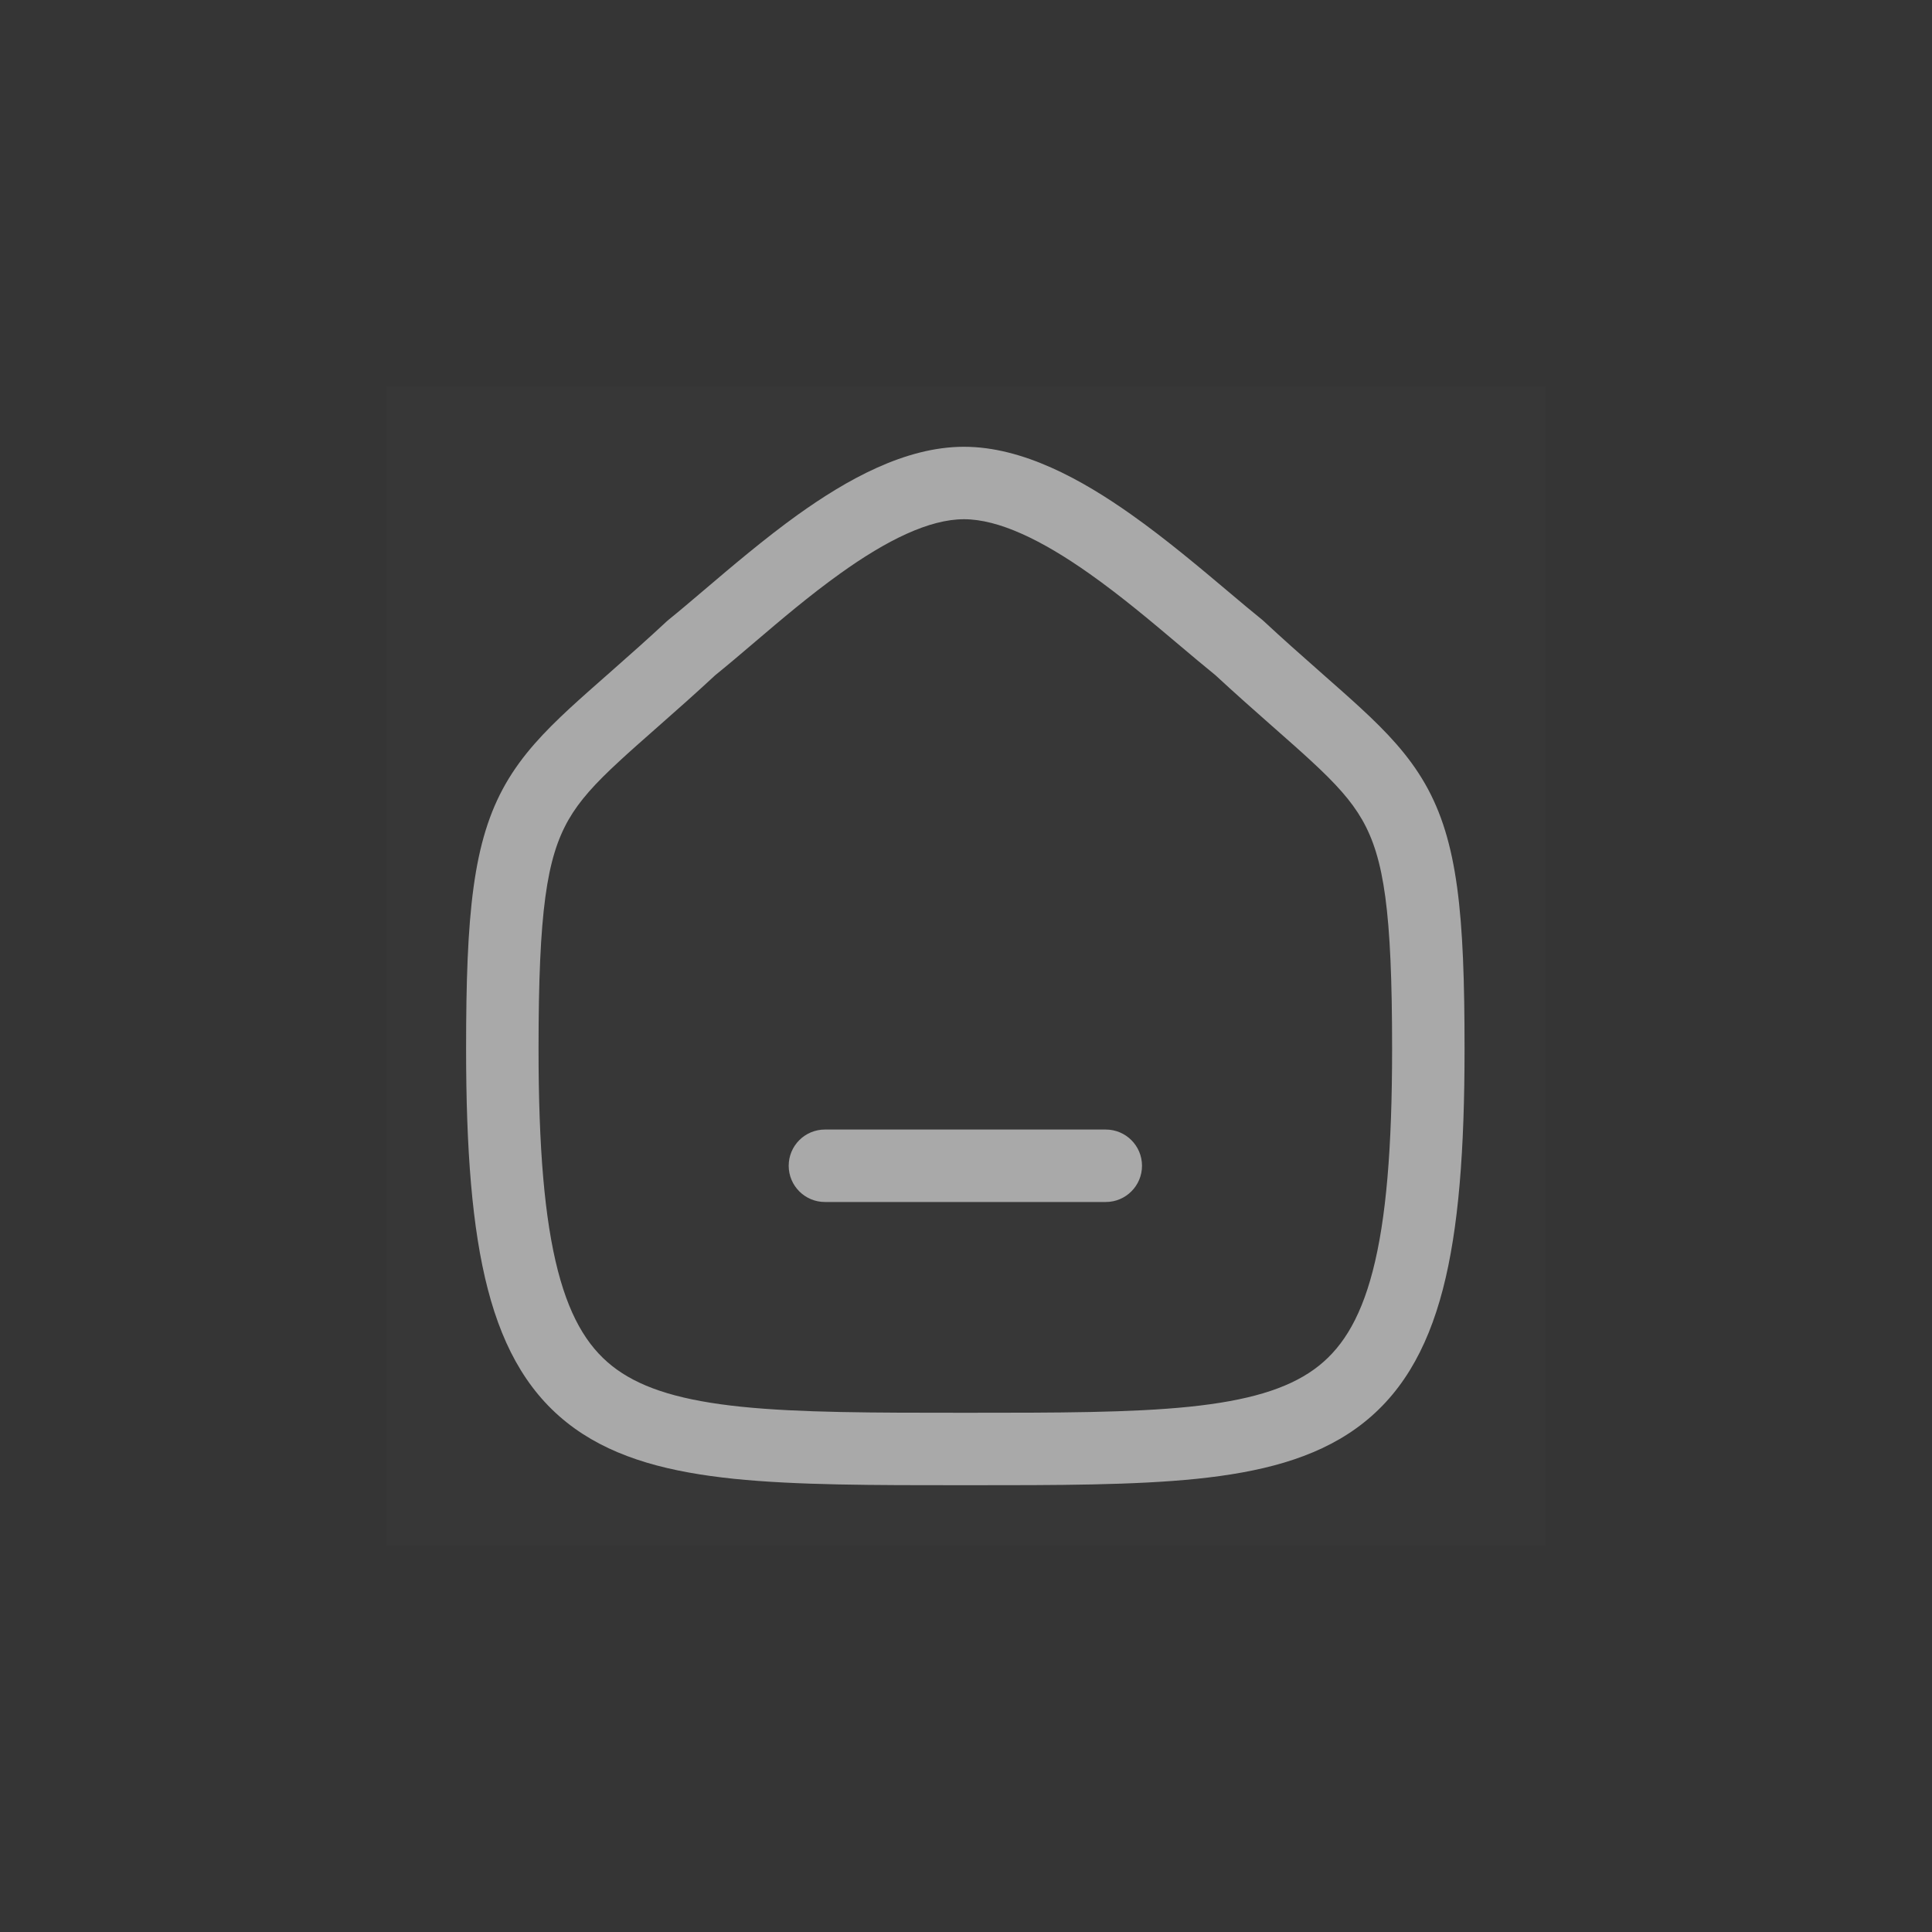 <svg width="40" height="40" viewBox="0 0 40 40" fill="none" xmlns="http://www.w3.org/2000/svg">
<rect x="0" y="0" width="40" height="40" fill="#333333" stroke="none"/>
<rect opacity="0.01" width="40" height="40" fill="white"/>
<rect opacity="0.01" x="8" y="8" width="24" height="24" fill="white"/>
<g clip-path="url(#clip0_0_2703)">
<path fill-rule="evenodd" clip-rule="evenodd" d="M13.698 14.978C14.027 14.688 14.398 14.36 14.81 13.978C15.076 13.763 15.348 13.531 15.63 13.291L15.63 13.291C16.175 12.827 16.755 12.333 17.39 11.878C18.361 11.181 19.241 10.75 19.958 10.75C20.678 10.75 21.57 11.181 22.555 11.877C23.218 12.345 23.833 12.864 24.404 13.346C24.666 13.567 24.919 13.78 25.163 13.978C25.576 14.36 25.947 14.688 26.276 14.978L26.412 15.098L26.412 15.098C26.691 15.344 26.934 15.558 27.152 15.76C27.657 16.226 27.976 16.578 28.202 16.972C28.654 17.762 28.822 18.869 28.822 21.713C28.822 23.769 28.699 25.245 28.421 26.315C28.148 27.366 27.741 27.968 27.202 28.355C26.639 28.759 25.835 29 24.625 29.125C23.416 29.249 21.907 29.25 19.986 29.25C18.065 29.25 16.557 29.249 15.348 29.125C14.137 29 13.334 28.759 12.771 28.355C12.232 27.968 11.825 27.366 11.552 26.315C11.274 25.245 11.15 23.769 11.15 21.713C11.15 18.869 11.319 17.762 11.771 16.972C11.997 16.578 12.316 16.226 12.822 15.76C13.04 15.558 13.283 15.344 13.561 15.099L13.698 14.978ZM19.958 9.25C18.733 9.25 17.516 9.942 16.515 10.659C15.835 11.147 15.154 11.726 14.58 12.214C14.309 12.444 14.061 12.655 13.849 12.826C13.835 12.837 13.822 12.848 13.809 12.86C13.403 13.237 13.038 13.561 12.706 13.853L12.572 13.972L12.57 13.973C12.293 14.217 12.036 14.443 11.804 14.657C11.265 15.155 10.811 15.632 10.47 16.226C9.789 17.414 9.65 18.926 9.65 21.713C9.65 23.8 9.772 25.432 10.1 26.693C10.432 27.973 10.992 28.924 11.896 29.573C12.776 30.205 13.892 30.482 15.194 30.617C16.489 30.75 18.073 30.75 19.949 30.75H20.024C21.9 30.75 23.484 30.75 24.779 30.617C26.081 30.482 27.197 30.205 28.077 29.573C28.981 28.924 29.54 27.973 29.873 26.693C30.201 25.432 30.322 23.8 30.322 21.713C30.322 18.926 30.184 17.414 29.504 16.227C29.163 15.632 28.709 15.155 28.17 14.658C27.937 14.443 27.679 14.216 27.401 13.971L27.268 13.853C26.936 13.561 26.57 13.237 26.164 12.86C26.152 12.848 26.138 12.837 26.125 12.826C25.922 12.663 25.69 12.467 25.437 12.254C24.845 11.755 24.136 11.158 23.42 10.652C22.407 9.936 21.181 9.25 19.958 9.25ZM17.079 23.386C16.665 23.386 16.329 23.721 16.329 24.136C16.329 24.55 16.665 24.886 17.079 24.886H22.894C23.308 24.886 23.644 24.55 23.644 24.136C23.644 23.721 23.308 23.386 22.894 23.386H17.079Z" fill="#A9A9A9"/>
</g>
<defs>
<clipPath id="clip0_0_2703">
<rect width="20.672" height="21.5" fill="white" transform="translate(9.65 9.25)"/>
</clipPath>
</defs>
</svg>
